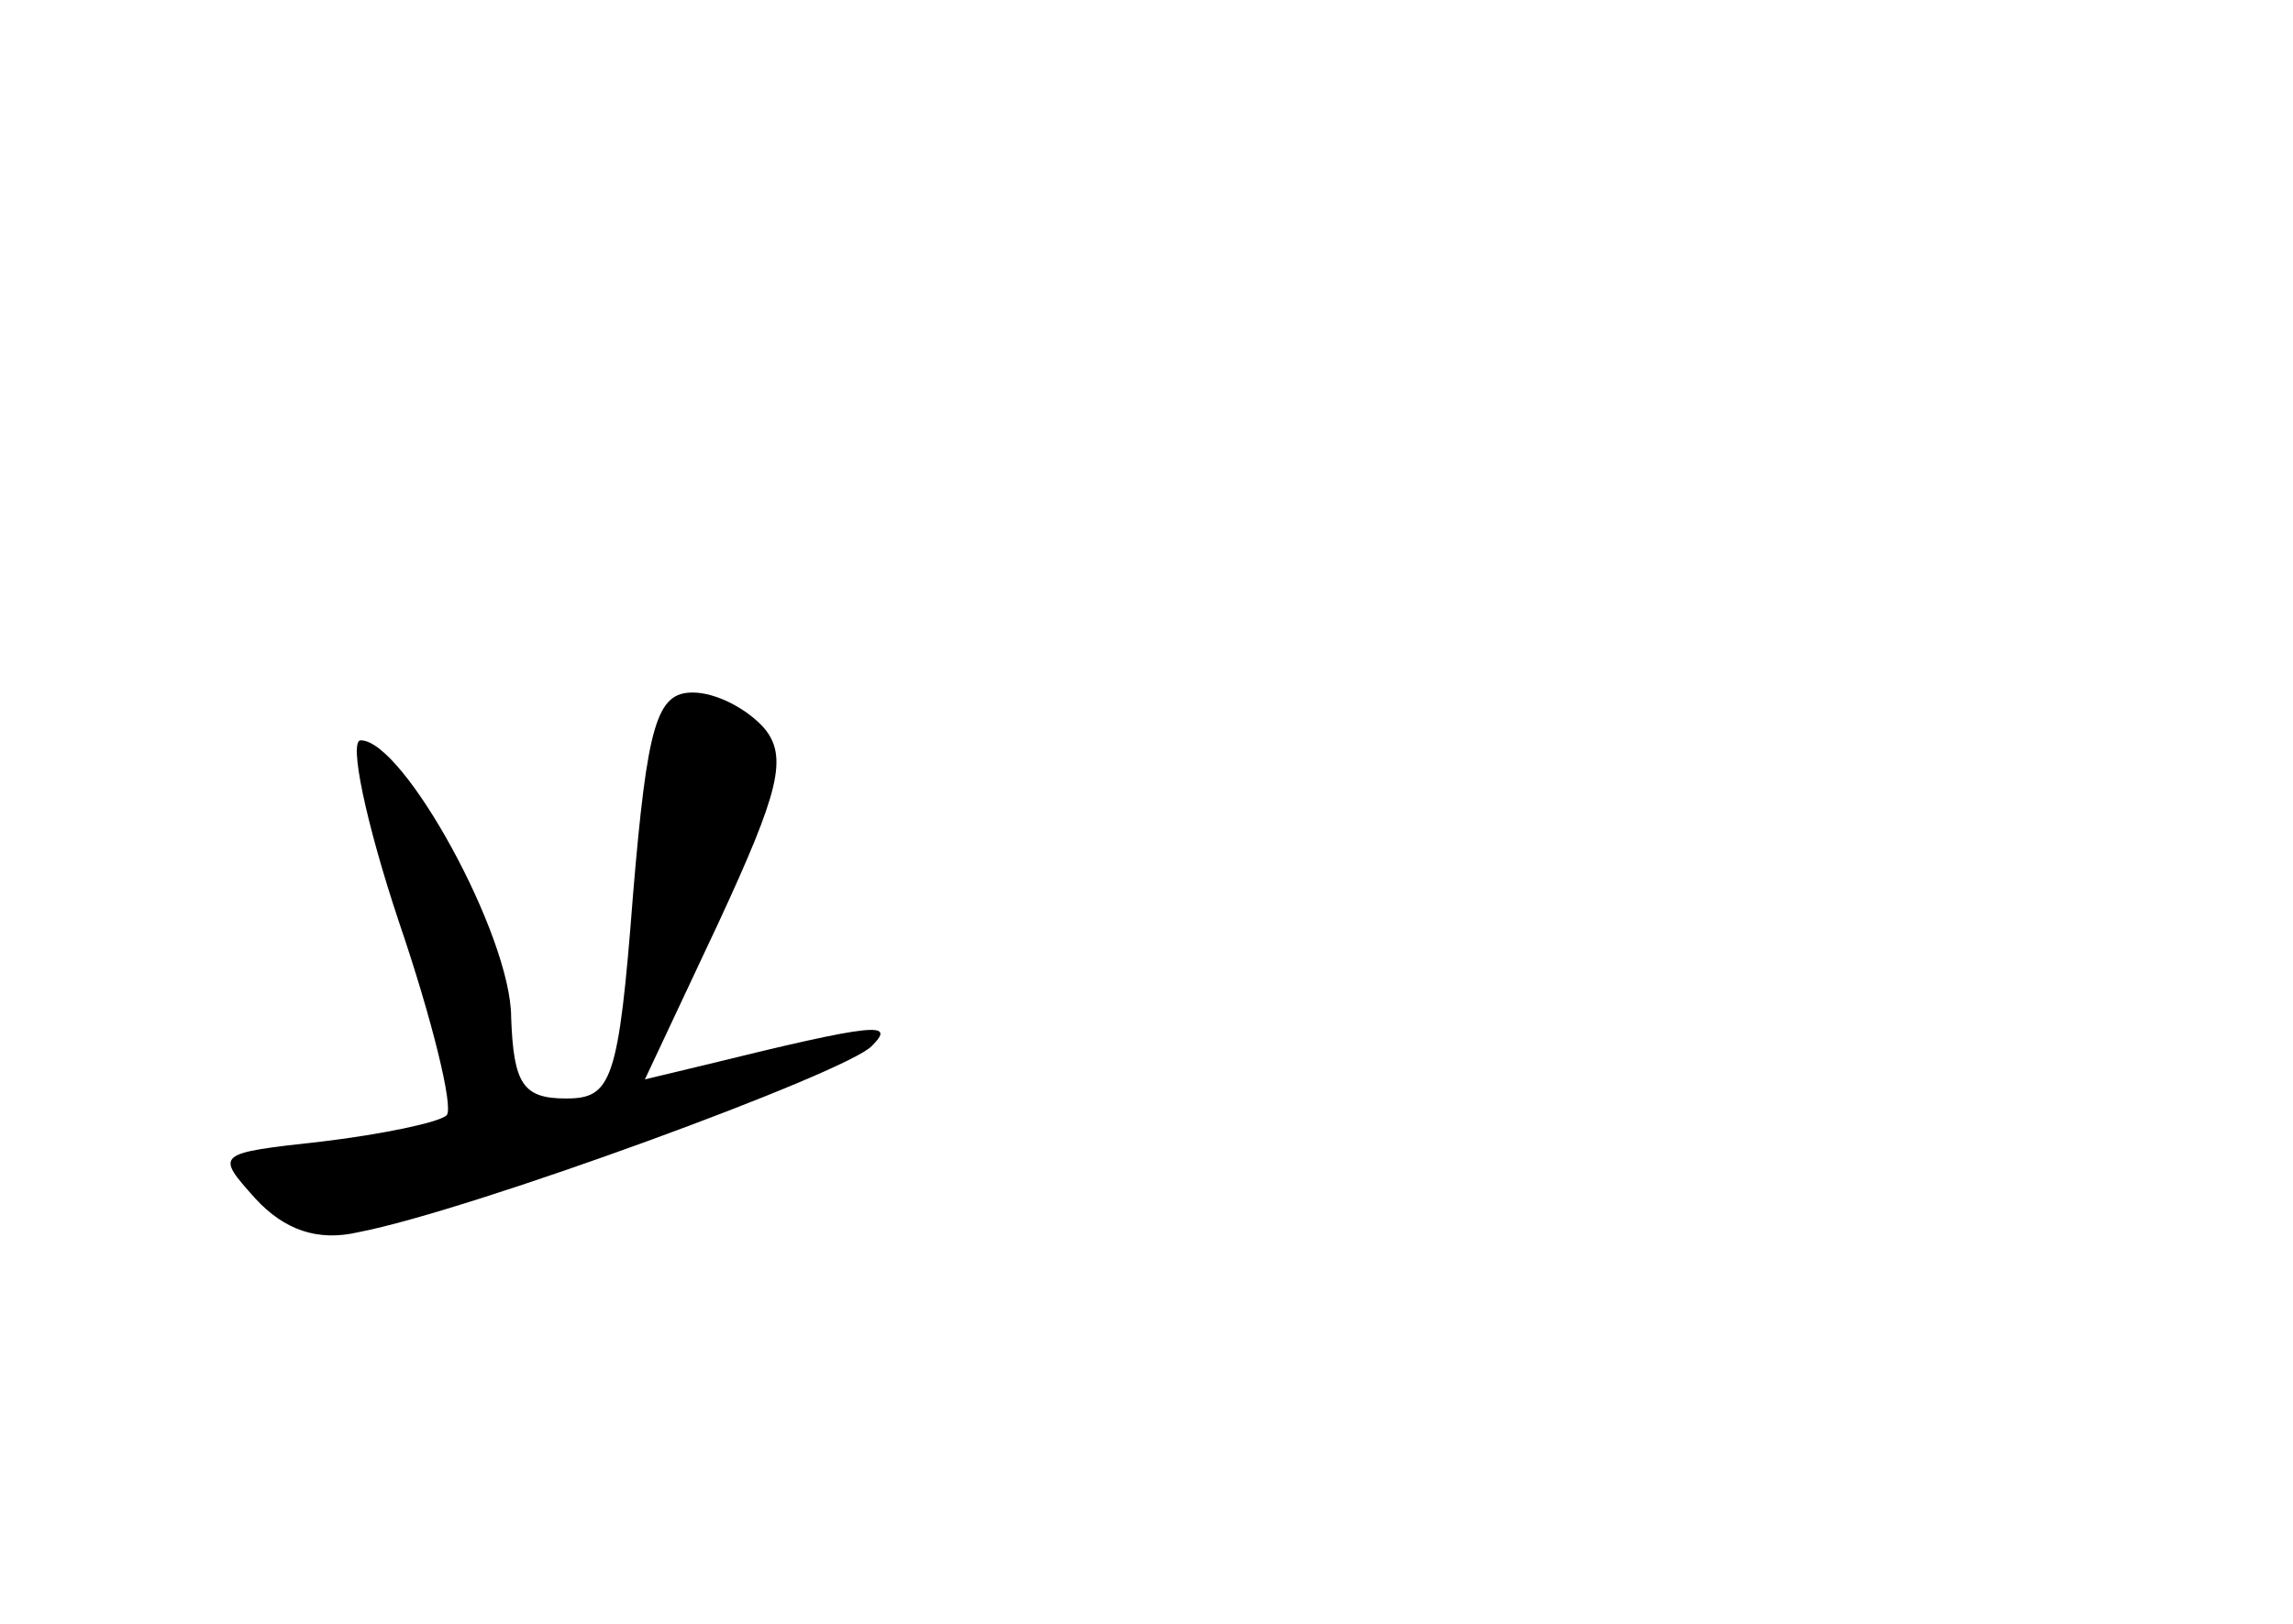 <?xml version="1.0" standalone="no"?>
<!DOCTYPE svg PUBLIC "-//W3C//DTD SVG 20010904//EN"
 "http://www.w3.org/TR/2001/REC-SVG-20010904/DTD/svg10.dtd">
<svg version="1.0" xmlns="http://www.w3.org/2000/svg"
 width="96pt" height="68pt" viewBox="0 0 96 68"
 preserveAspectRatio="xMidYMid meet">
<g transform="translate(0,68) scale(0.1,-0.1)"
fill="#000000" stroke="none">
<path d="M265 305 c-6 -78 -9 -85 -28 -85 -18 0 -22 6 -23 34 0 34 -45 116
-63 116 -5 0 2 -34 16 -76 14 -41 23 -78 20 -81 -3 -3 -27 -8 -52 -11 -45 -5
-45 -5 -28 -24 12 -13 26 -18 43 -14 47 9 205 67 215 78 10 10 3 10 -70 -8
l-25 -6 31 66 c25 54 29 69 19 81 -7 8 -20 15 -30 15 -15 0 -19 -13 -25 -85z"/>
</g>
</svg>
